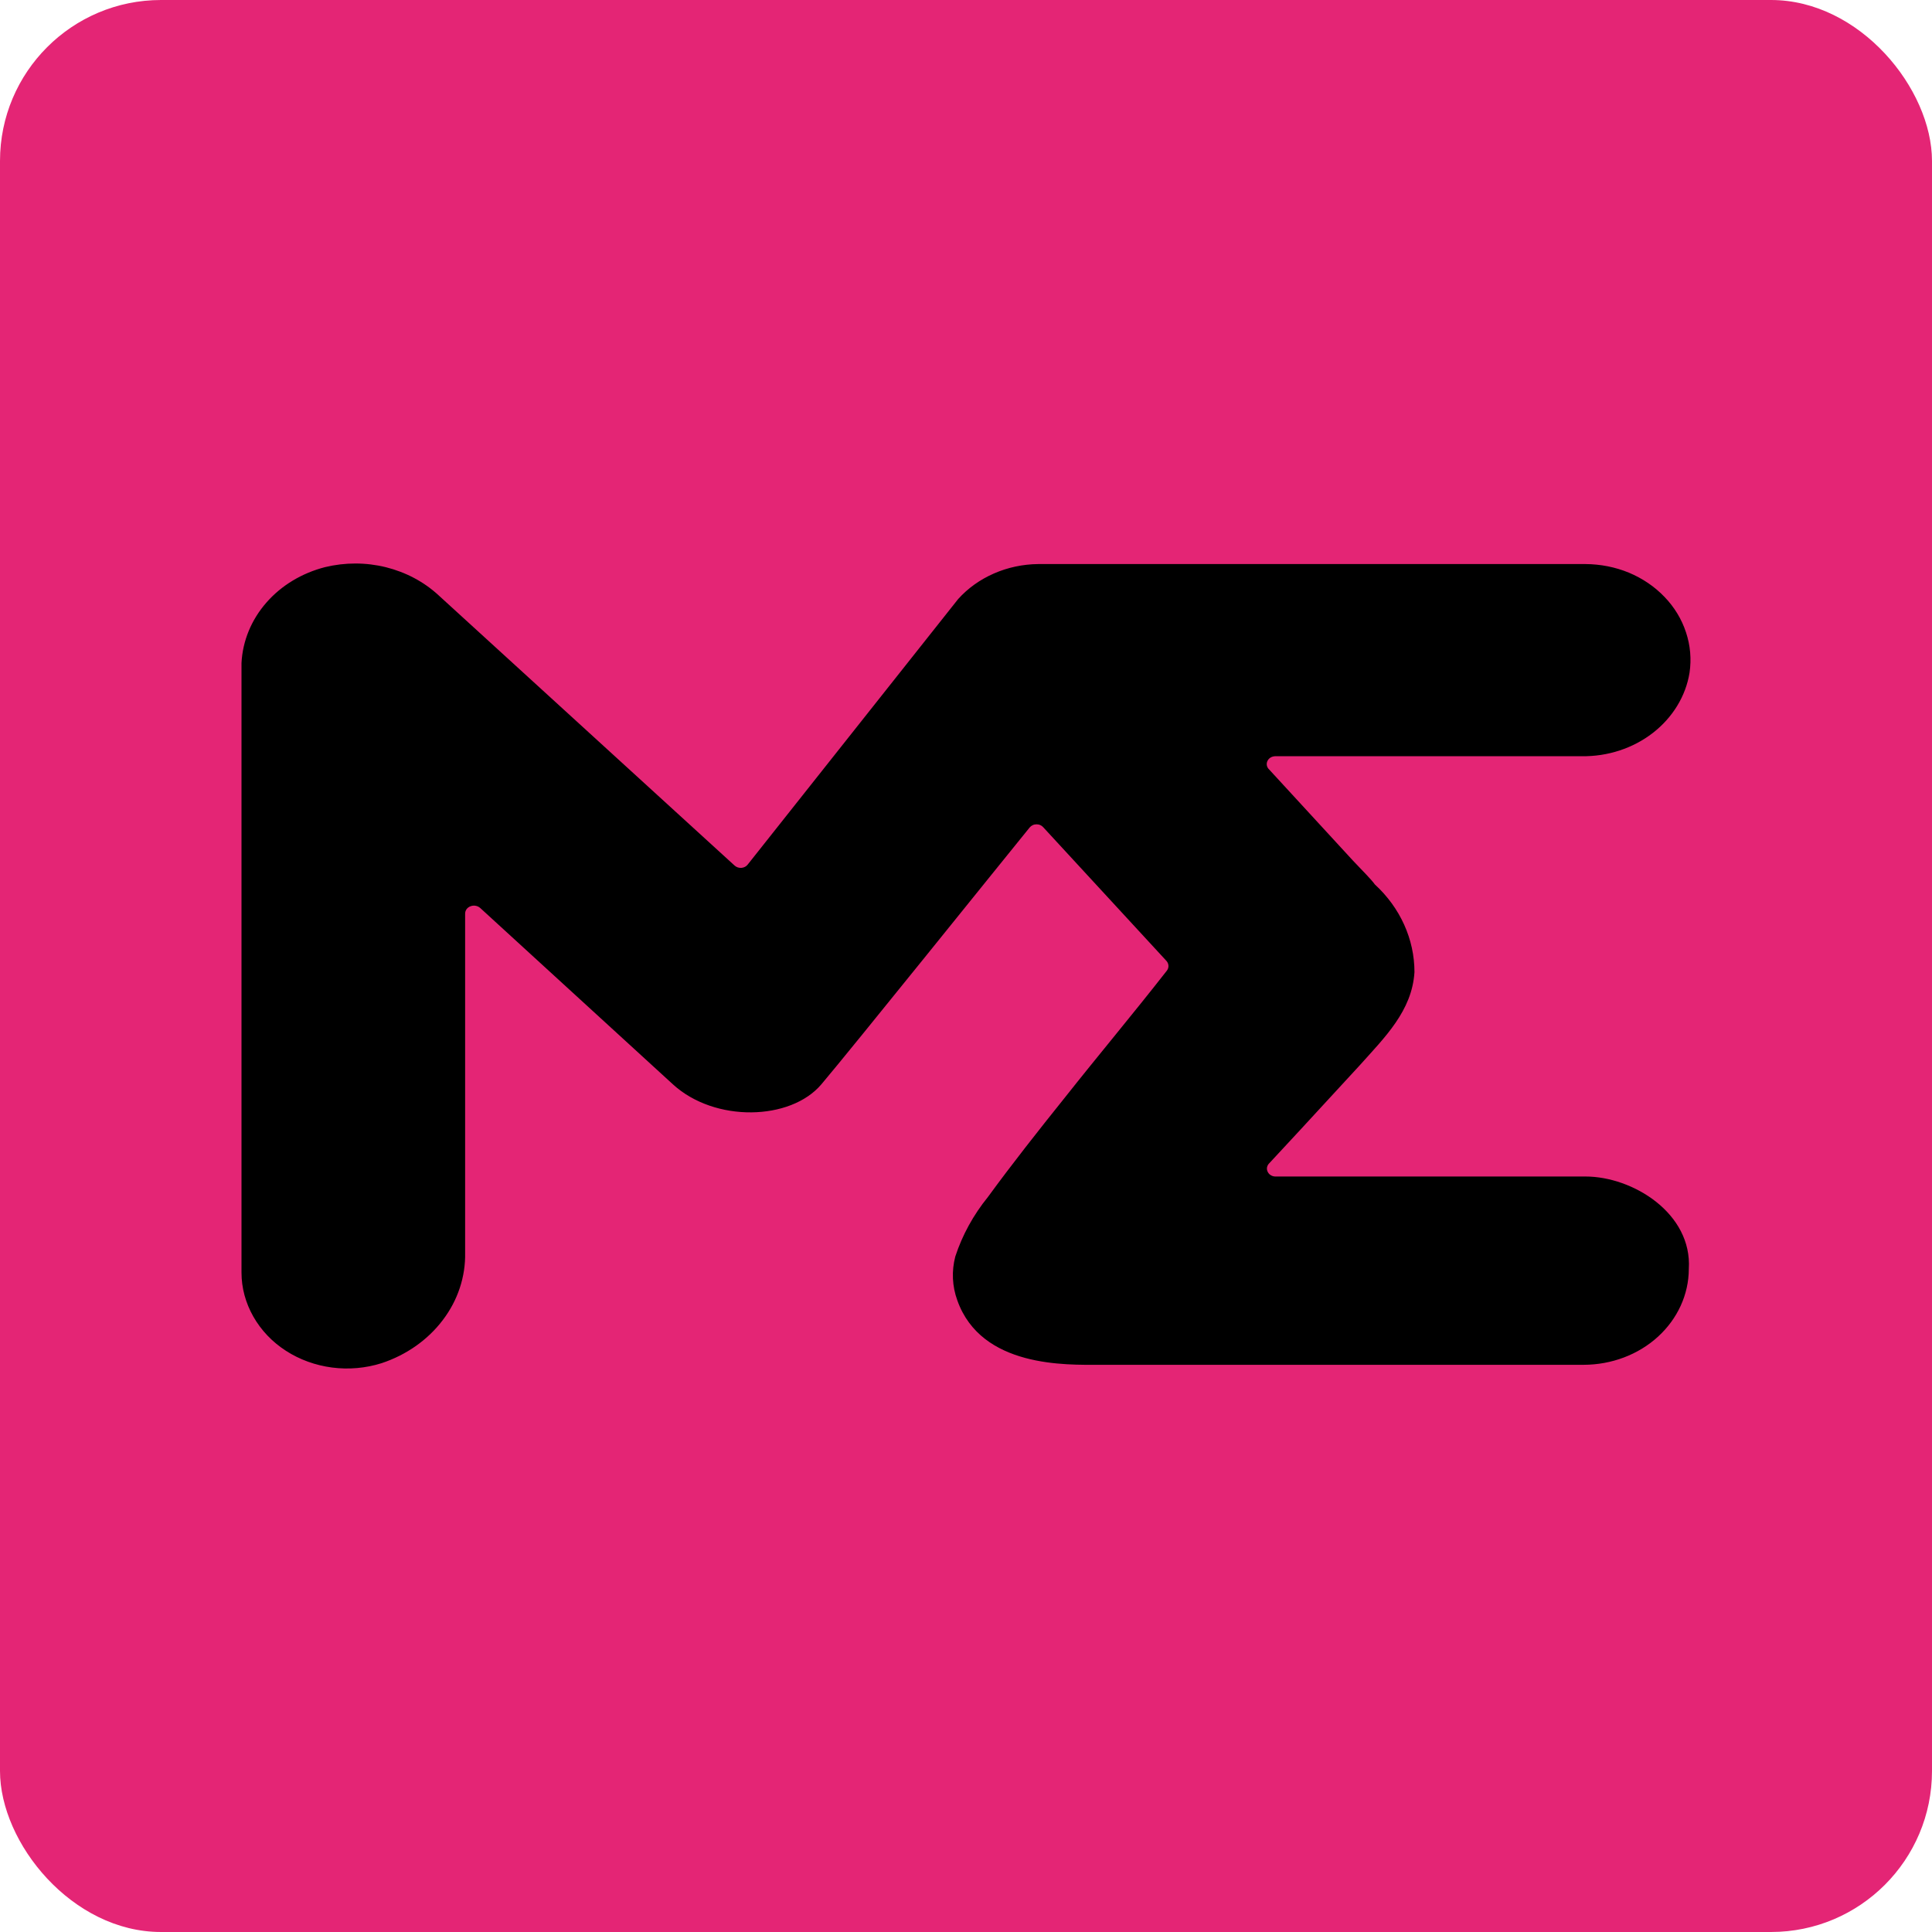 <svg width="24" height="24" viewBox="0 0 24 24" fill="none" xmlns="http://www.w3.org/2000/svg">
<rect width="24" height="24" rx="2" fill="#E42575"/>
<path d="M15.754 9.546L16.808 10.692C16.929 10.82 17.036 10.926 17.079 10.987C17.394 11.276 17.571 11.668 17.571 12.076C17.541 12.558 17.202 12.886 16.888 13.237L16.15 14.038L15.765 14.453C15.751 14.467 15.742 14.485 15.739 14.504C15.736 14.523 15.74 14.542 15.749 14.559C15.758 14.577 15.772 14.591 15.79 14.601C15.808 14.611 15.828 14.616 15.849 14.615H19.695C20.283 14.615 21.023 15.072 20.979 15.765C20.978 16.08 20.84 16.382 20.596 16.605C20.352 16.828 20.02 16.953 19.675 16.954H13.652C13.256 16.954 12.19 16.994 11.892 16.153C11.828 15.977 11.82 15.789 11.867 15.609C11.954 15.343 12.091 15.093 12.272 14.87C12.575 14.455 12.903 14.04 13.226 13.637C13.643 13.11 14.071 12.6 14.492 12.062C14.507 12.044 14.515 12.023 14.515 12.001C14.515 11.978 14.507 11.957 14.492 11.939L12.962 10.279C12.952 10.267 12.939 10.257 12.924 10.25C12.909 10.243 12.893 10.24 12.877 10.24C12.86 10.24 12.844 10.243 12.829 10.25C12.814 10.257 12.801 10.267 12.791 10.279C12.381 10.783 10.587 13.017 10.204 13.469C9.822 13.922 8.879 13.947 8.358 13.469L5.965 11.279C5.949 11.265 5.93 11.256 5.909 11.252C5.887 11.248 5.865 11.25 5.845 11.258C5.825 11.265 5.808 11.278 5.796 11.294C5.784 11.311 5.778 11.33 5.778 11.35V15.562C5.784 15.86 5.687 16.154 5.5 16.399C5.314 16.645 5.048 16.832 4.74 16.934C4.543 16.996 4.332 17.015 4.125 16.988C3.919 16.961 3.722 16.89 3.552 16.78C3.381 16.67 3.243 16.524 3.147 16.355C3.051 16.186 3 15.999 3 15.809V8.236C3.014 7.963 3.121 7.701 3.308 7.487C3.494 7.273 3.75 7.119 4.038 7.045C4.286 6.985 4.546 6.985 4.793 7.046C5.041 7.108 5.266 7.227 5.446 7.393L9.125 10.752C9.136 10.762 9.15 10.77 9.164 10.775C9.179 10.78 9.195 10.782 9.21 10.781C9.226 10.78 9.241 10.775 9.255 10.768C9.268 10.761 9.28 10.751 9.289 10.739L11.903 7.441C12.024 7.307 12.175 7.199 12.347 7.124C12.518 7.049 12.706 7.009 12.896 7.007H19.695C19.881 7.008 20.065 7.044 20.235 7.114C20.404 7.185 20.555 7.287 20.677 7.415C20.8 7.542 20.891 7.693 20.944 7.855C20.998 8.017 21.013 8.188 20.988 8.357C20.941 8.648 20.778 8.914 20.532 9.105C20.285 9.296 19.971 9.399 19.647 9.394H15.84C15.821 9.395 15.802 9.4 15.786 9.409C15.77 9.418 15.757 9.431 15.748 9.447C15.739 9.462 15.735 9.48 15.736 9.497C15.737 9.515 15.743 9.531 15.754 9.546Z" fill="black"/>
</svg>
